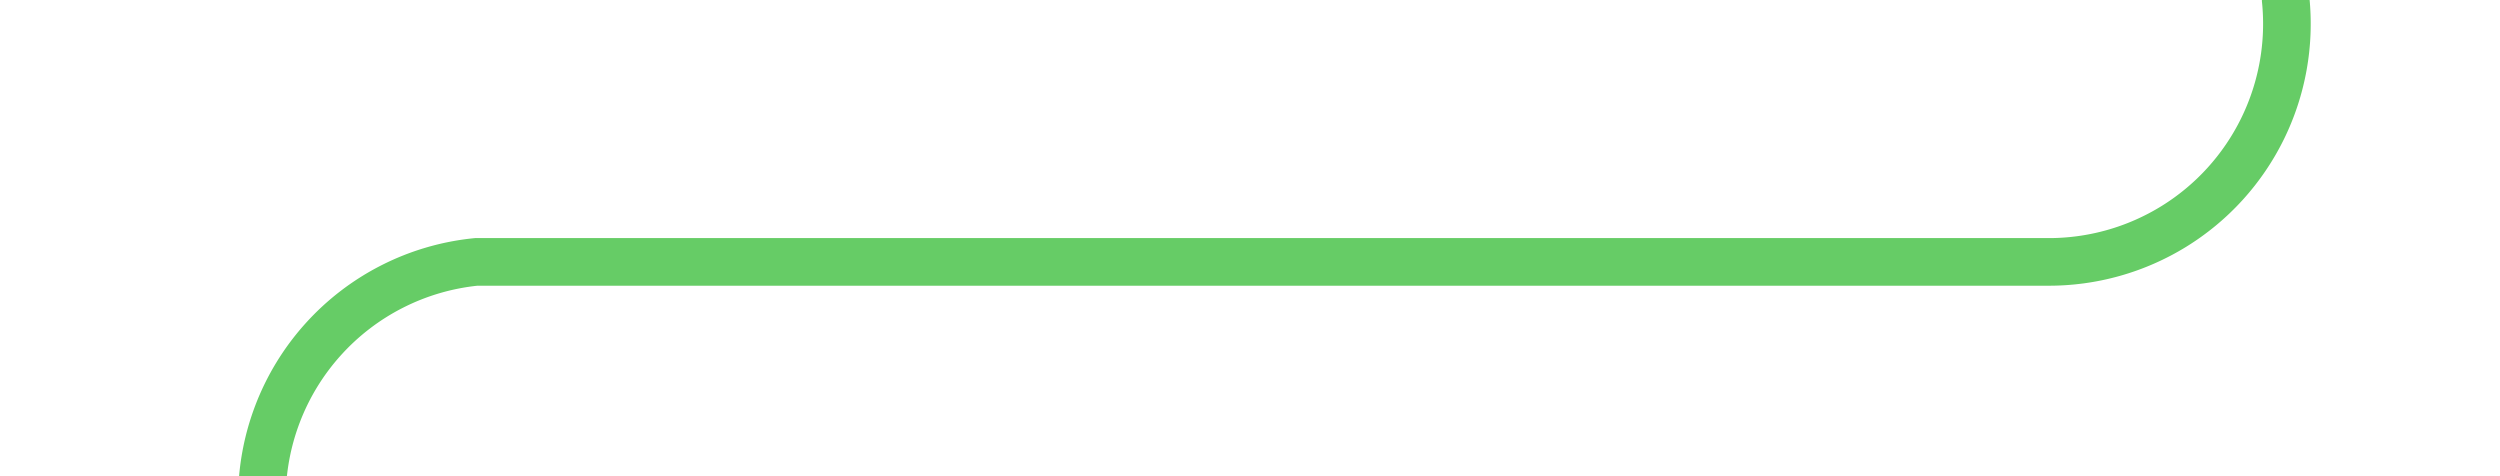 ﻿<?xml version="1.0" encoding="utf-8"?>
<svg version="1.1" xmlns:xlink="http://www.w3.org/1999/xlink" width="52.5px" height="10px" preserveAspectRatio="xMinYMid meet" viewBox="630 326  52.5 8" xmlns="http://www.w3.org/2000/svg">
  <path d="M 666 57.5  L 672.5 57.5  A 5 5 0 0 1 678 62.5 L 678 325  A 5 5 0 0 1 673 330.5 L 640 330.5  A 5 5 0 0 0 635.5 335.5 L 635.5 344  " stroke-width="1" stroke="#66cc66" fill="none" />
  <path d="M 629.2 343  L 635.5 349  L 641.8 343  L 629.2 343  Z " fill-rule="nonzero" fill="#66cc66" stroke="none" />
</svg>